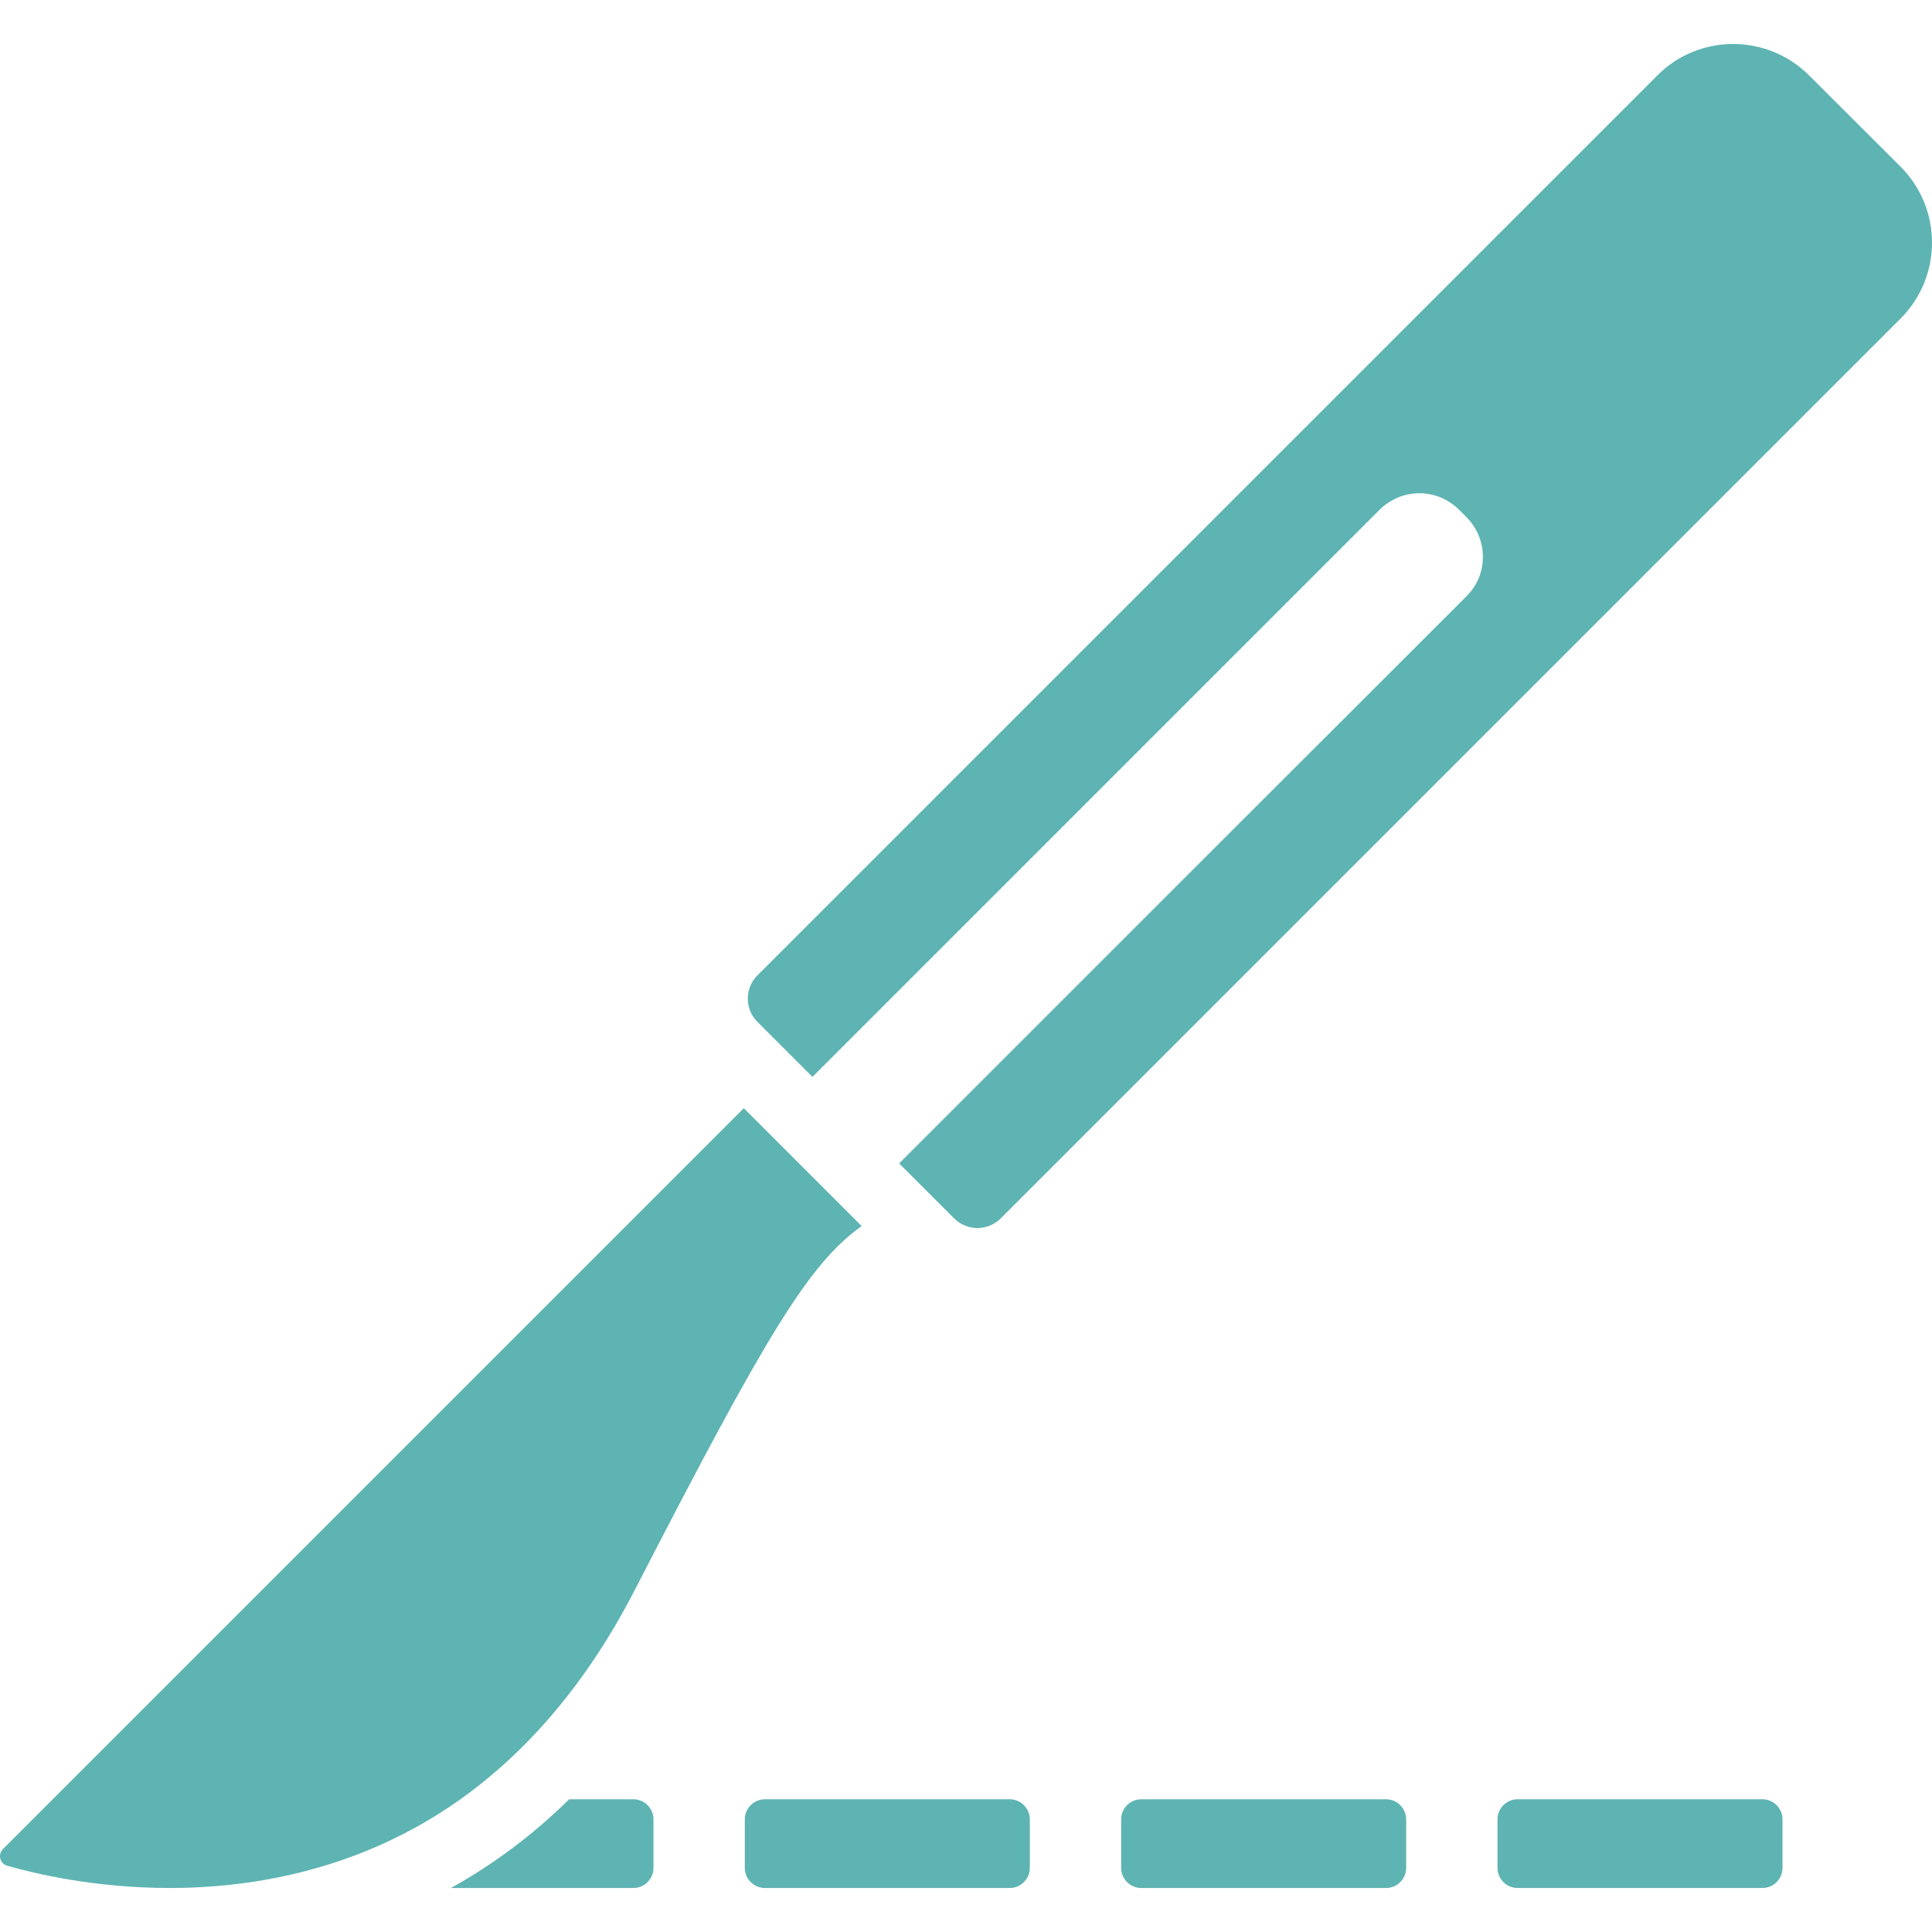<?xml version="1.0" encoding="iso-8859-1"?>
<!-- Generator: Adobe Illustrator 16.0.0, SVG Export Plug-In . SVG Version: 6.00 Build 0)  -->
<!DOCTYPE svg PUBLIC "-//W3C//DTD SVG 1.1//EN" "http://www.w3.org/Graphics/SVG/1.1/DTD/svg11.dtd">
<svg version="1.1" id="Capa_1" xmlns="http://www.w3.org/2000/svg" xmlns:xlink="http://www.w3.org/1999/xlink" x="0px" y="0px"
	 width="962.547px" height="962.546px" viewBox="0 0 962.547 962.546" style="enable-background:new 0 0 962.547 962.546;"
	 xml:space="preserve">
<g>
	<g style="fill: #5eb4b2;">
		<path d="M315.571,896.423h-32c-17.9,17.6-37.5,32.3-58.9,44.2h90.9c5.5,0,10-4.5,10-10v-24.2
			C325.571,900.923,321.071,896.423,315.571,896.423z"/>
		<path d="M503.071,896.423h-122c-5.5,0-10,4.5-10,10v24.2c0,5.5,4.5,10,10,10h122c5.5,0,10-4.5,10-10v-24.2
			C513.071,900.923,508.571,896.423,503.071,896.423z"/>
		<path d="M690.571,896.423h-122c-5.5,0-10,4.5-10,10v24.2c0,5.5,4.5,10,10,10h122c5.5,0,10-4.5,10-10v-24.2
			C700.571,900.923,696.071,896.423,690.571,896.423z"/>
		<path d="M878.071,896.423h-122c-5.5,0-10,4.5-10,10v24.2c0,5.5,4.5,10,10,10h122c5.5,0,10-4.5,10-10v-24.2
			C888.071,900.923,883.571,896.423,878.071,896.423z"/>
		<path d="M316.171,792.324c66.101-128.4,86.601-162.301,113.101-181.5l-58.7-58.7l-369.1,369.1c-2.7,2.7-1.5,7.3,2.1,8.3
			c13.6,3.9,43.6,11.101,81,11.101c29.8,0,64.3-4.601,99-18.9c15.3-6.3,30.7-14.6,45.7-25.2
			C261.071,873.824,291.271,840.624,316.171,792.324z"/>
		<path d="M901.371,37.624c-10.5-10.5-24.2-15.7-37.899-15.7c-13.7,0-27.4,5.2-37.801,15.7l-448.3,448.3
			c-6.399,6.4-6.399,16.8,0,23.2l27.4,27.399l45.8-45.8l130.9-130.9l106-106c0.699-0.7,1.3-1.3,2-1.8c0.1-0.1,0.3-0.2,0.399-0.3
			c0.3-0.3,0.7-0.5,1.101-0.8c10.899-7.8,26-6.8,35.8,2.9l3.899,3.9c8.601,8.6,10.4,21.6,5.301,32c-1.301,2.6-3.101,5.1-5.301,7.3
			l-141.3,141.2l-98.1,98.101l-43.3,43.3l27.399,27.399c3.2,3.2,7.4,4.801,11.601,4.801c4.199,0,8.399-1.601,11.6-4.801l448.3-448.3
			c20.9-20.9,20.9-54.8,0-75.7L901.371,37.624z"/>
	</g>
</g>
<g>
</g>
<g>
</g>
<g>
</g>
<g>
</g>
<g>
</g>
<g>
</g>
<g>
</g>
<g>
</g>
<g>
</g>
<g>
</g>
<g>
</g>
<g>
</g>
<g>
</g>
<g>
</g>
<g>
</g>
</svg>

